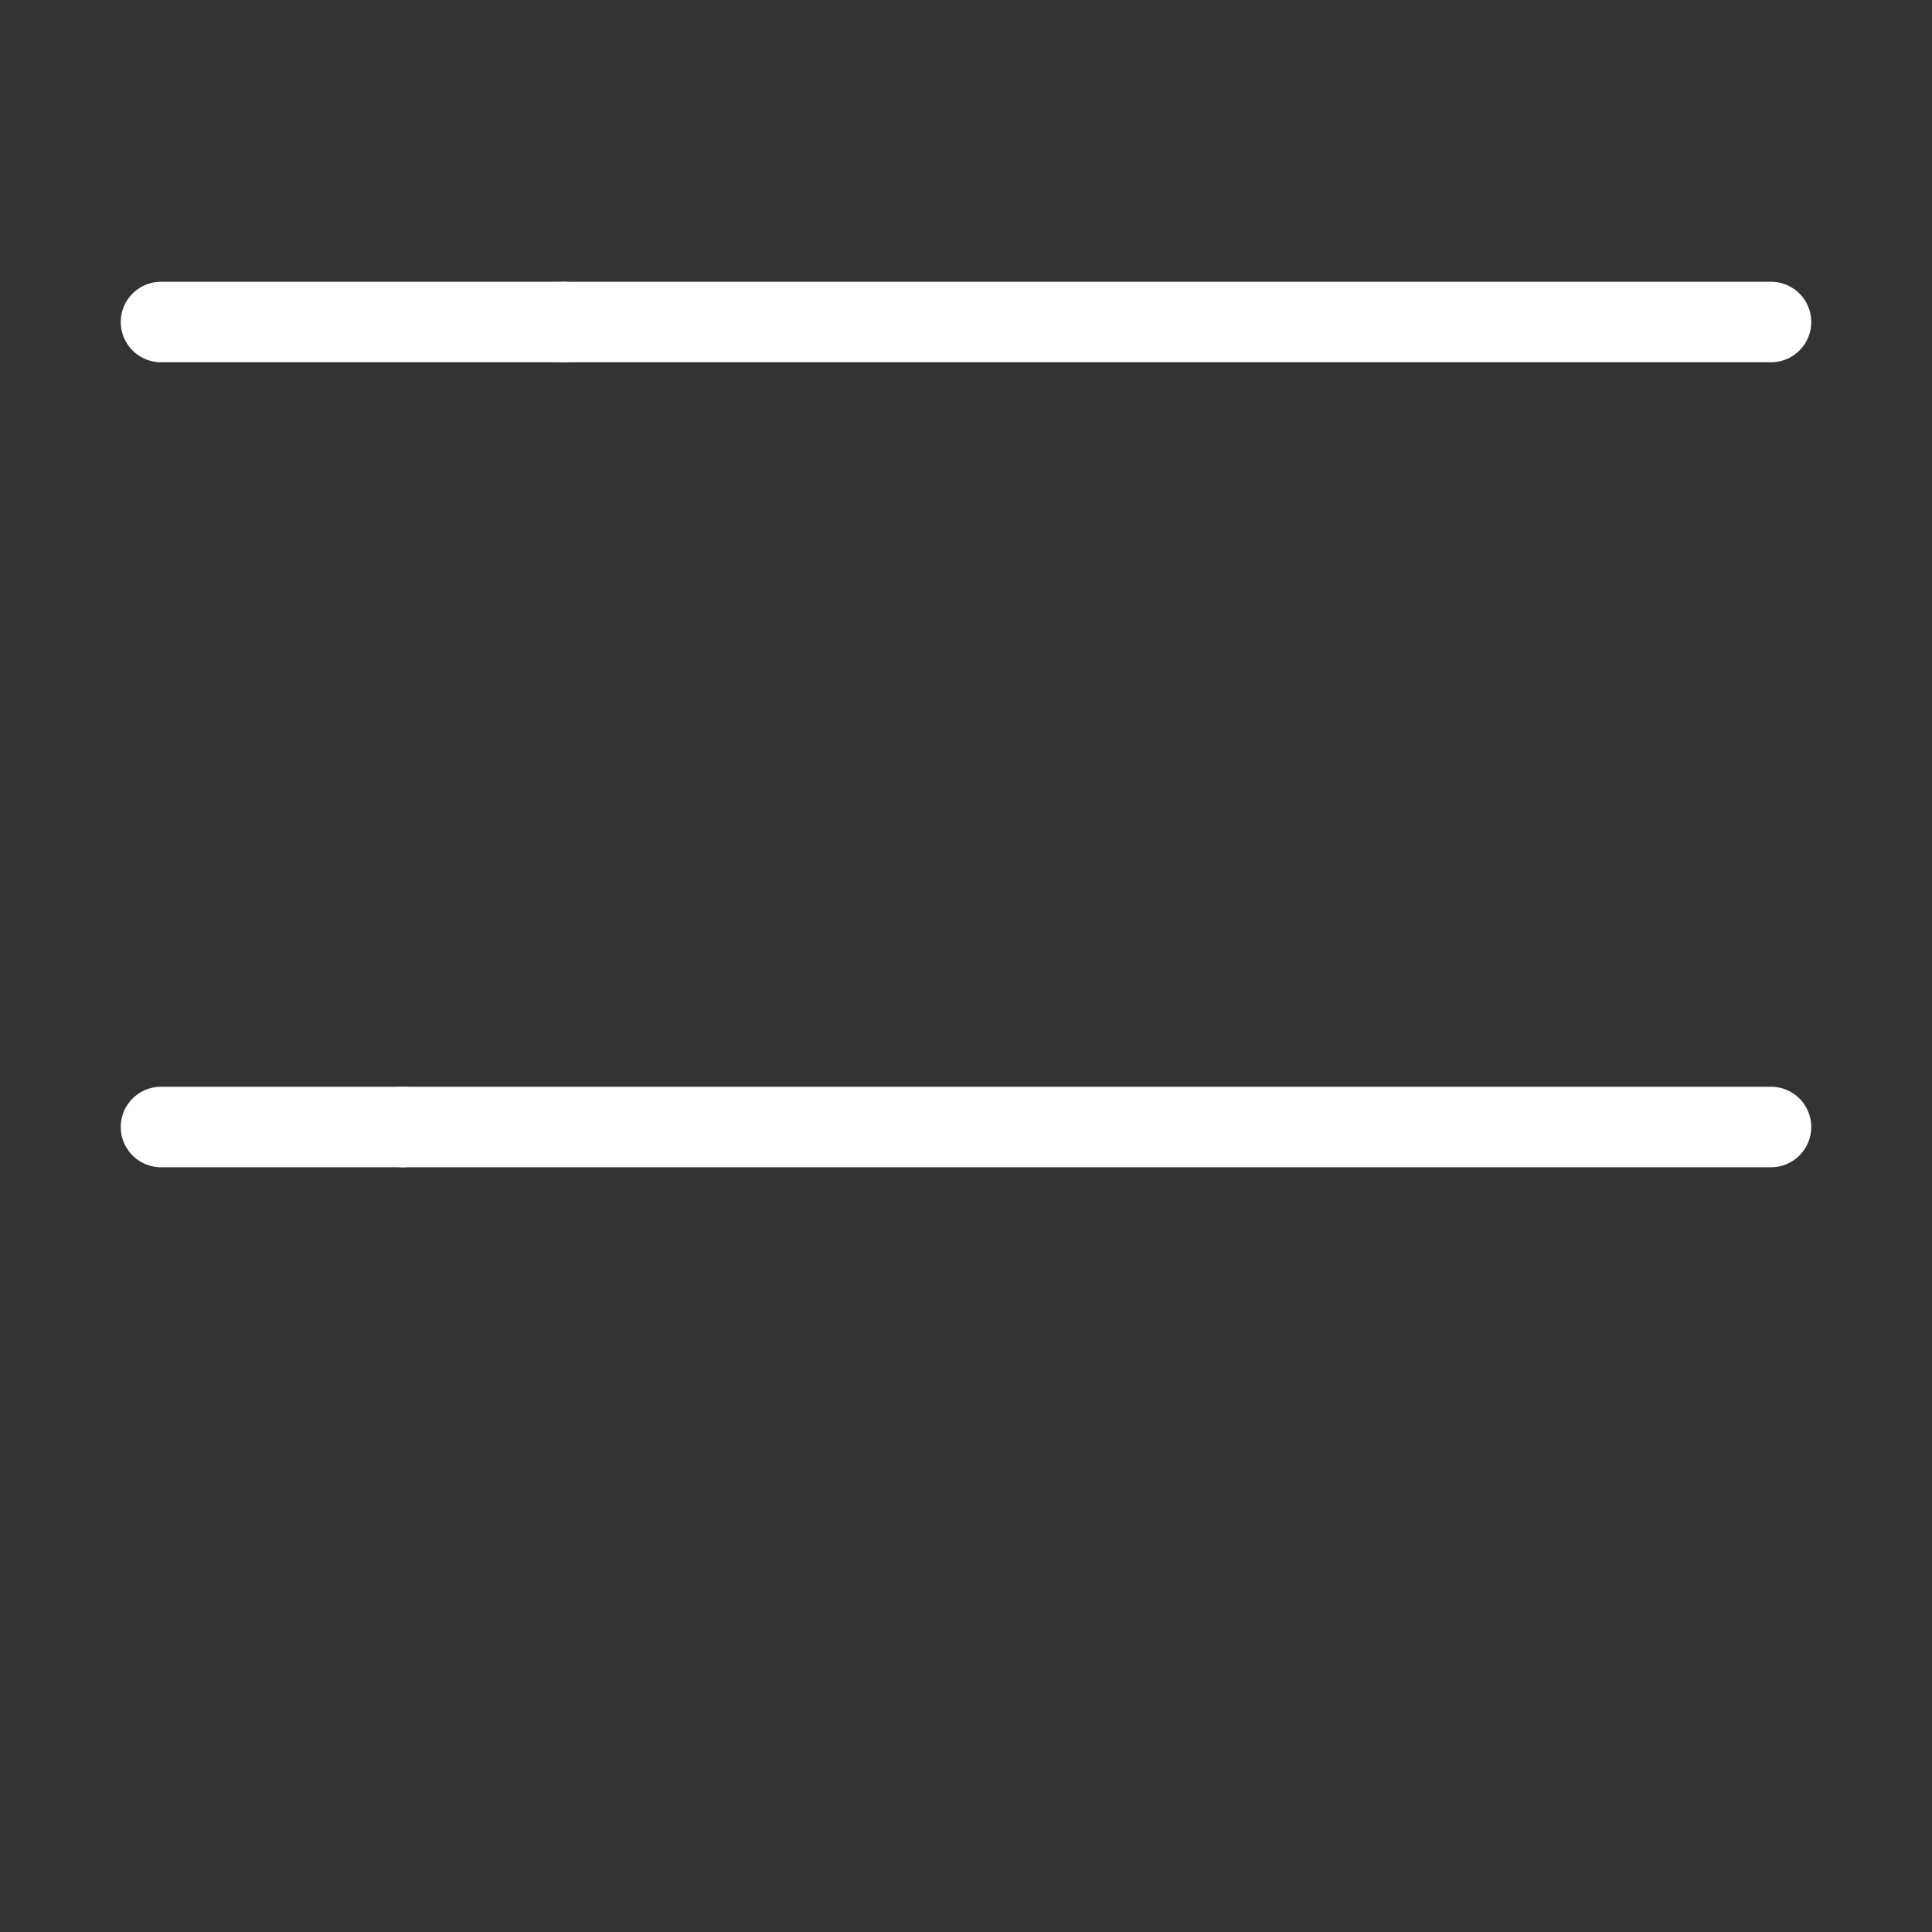 <svg  
  xmlns="http://www.w3.org/2000/svg"


  viewBox="0 0 24 24"
  fill="none"
  stroke="white"
stroke-linecap="round"
  stroke-linejoin="round"
           width="20" height="20">
  <rect x="0" y="0" width="24" height="24" fill="#333333" stroke="none"/>
  <rect   x="5" y="14" rx="2" />
  <rect   x="7" y="4" rx="2" />
  <path stroke="white" d="M2 14h20" />
  <path stroke="white" d="M2 4h20" />
</svg>
